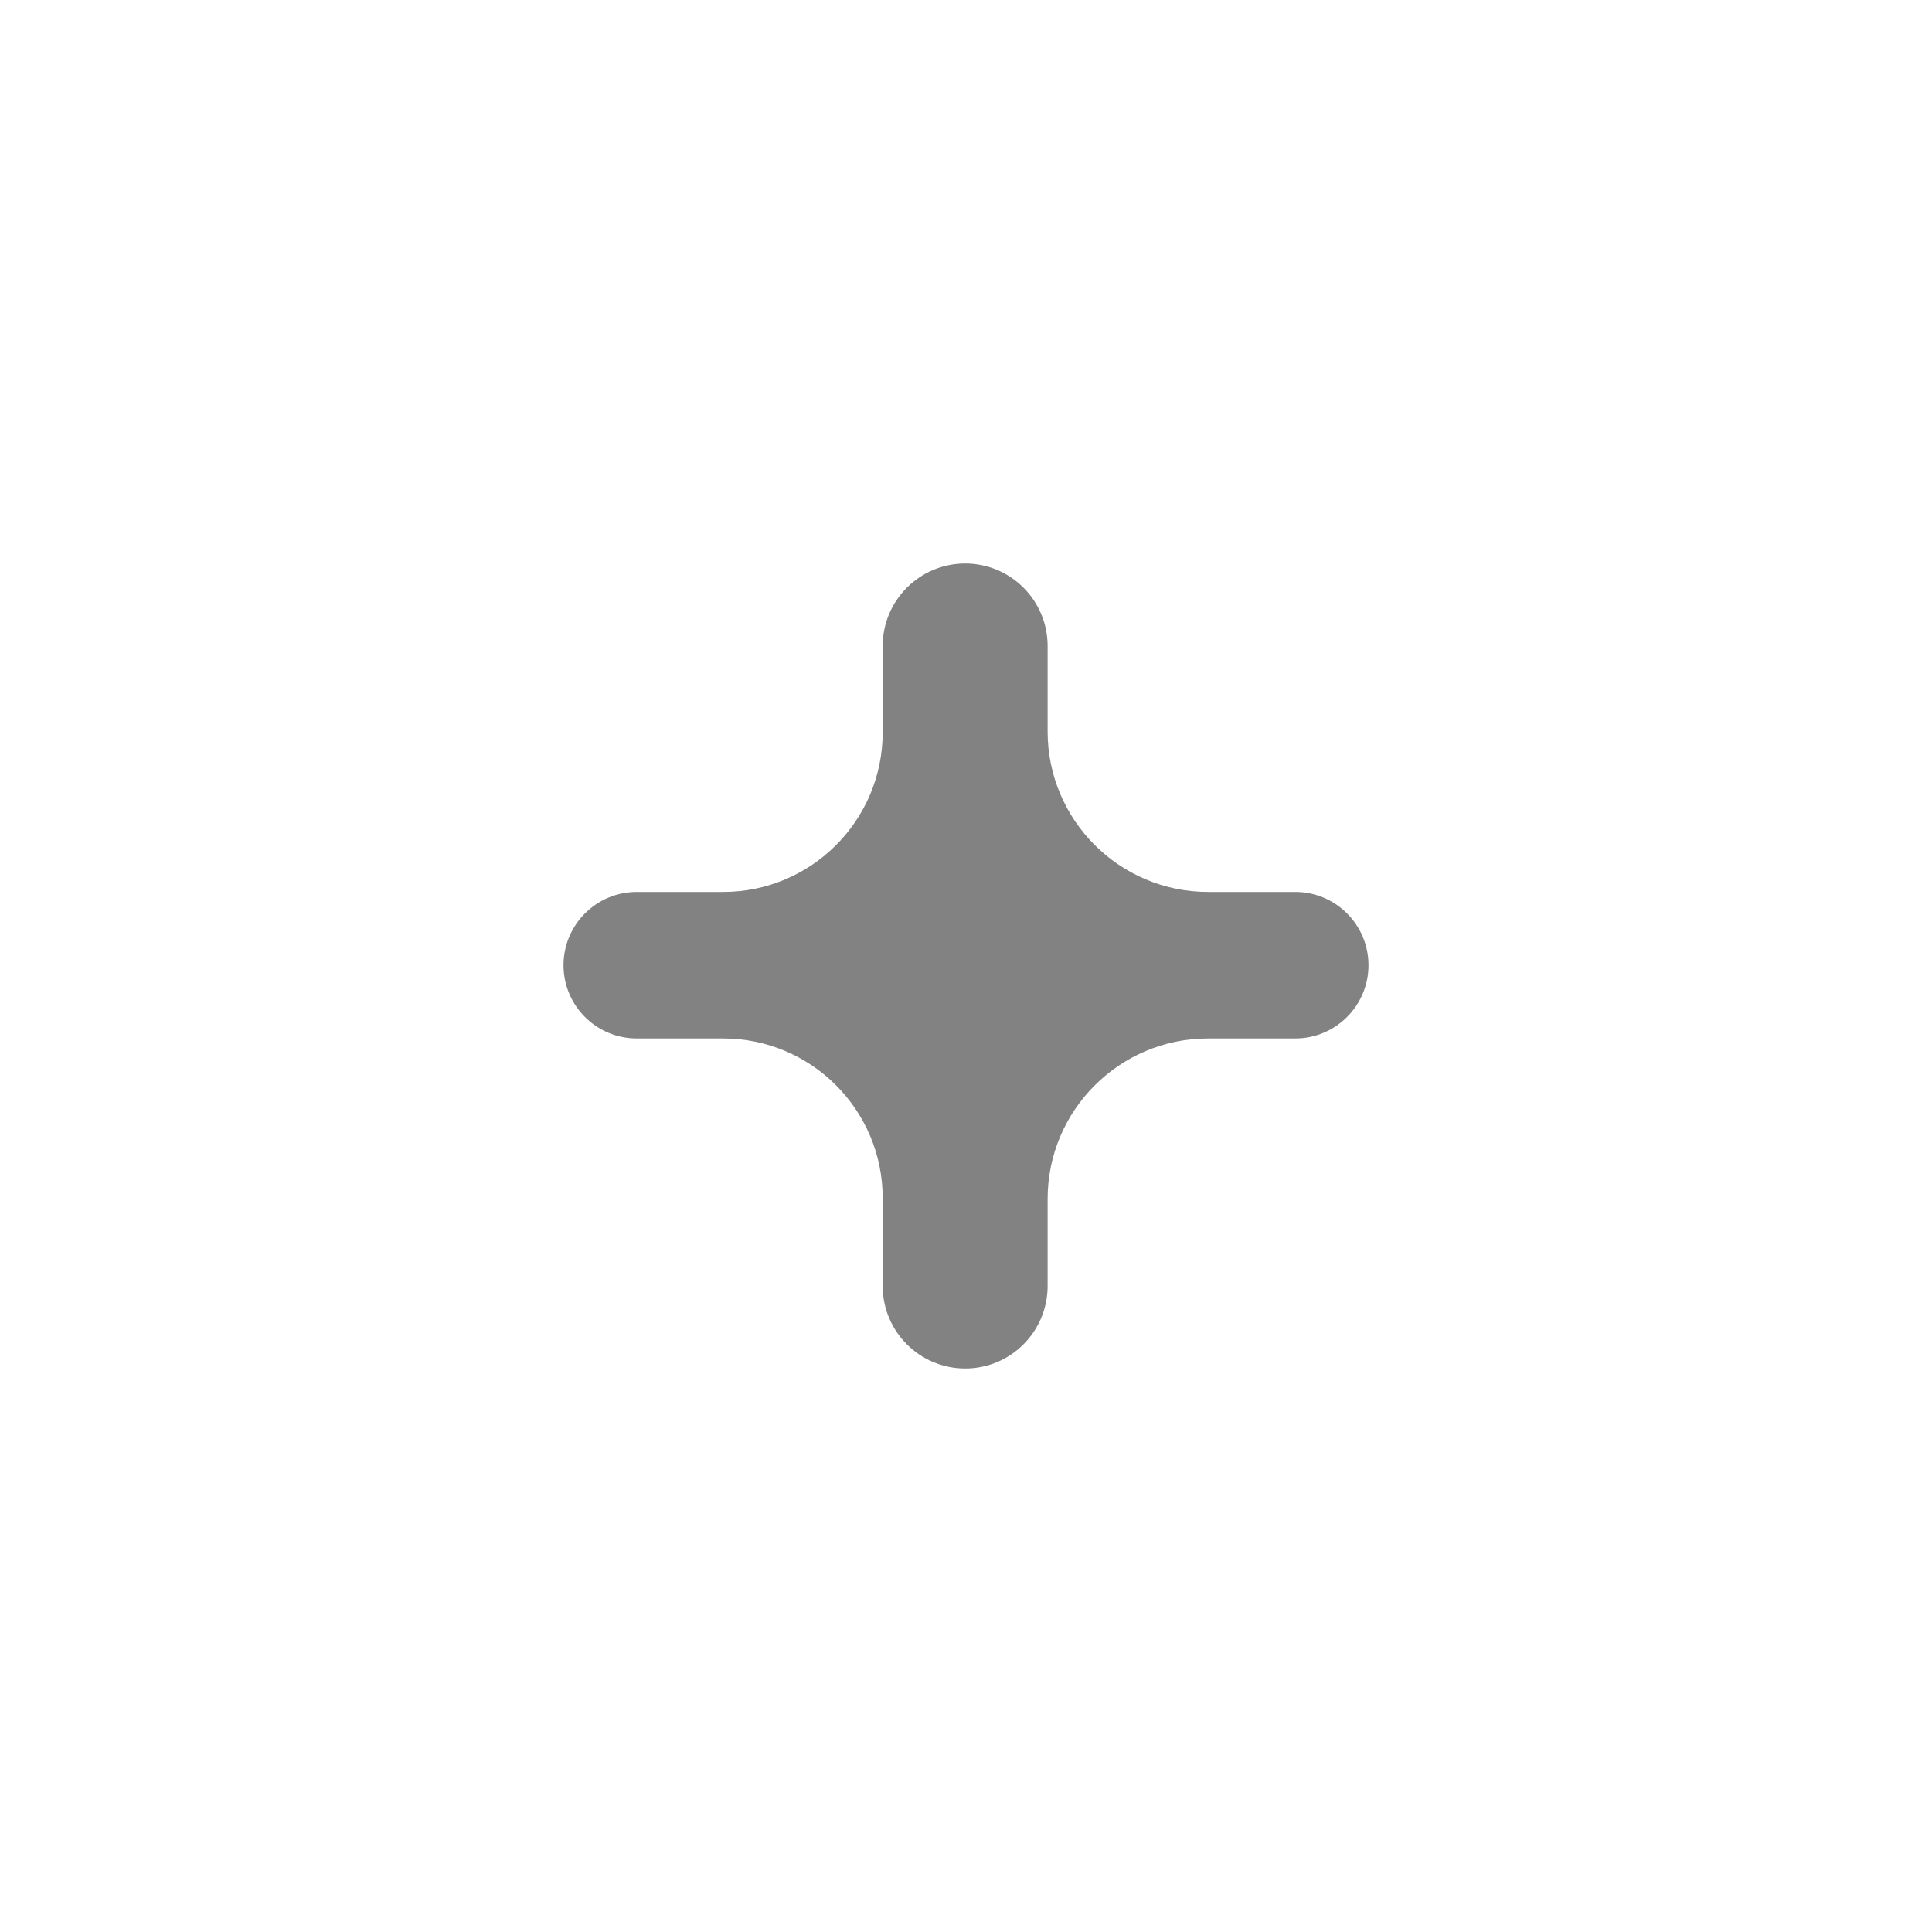 <svg width="24" height="24" viewBox="0 0 24 24" fill="none" xmlns="http://www.w3.org/2000/svg">
<g filter="url(#filter0_d)">
<circle cx="13" cy="11" r="10" fill="white"/>
<path d="M18 10.99C18 11.493 17.592 11.9 17.09 11.9H16.007C14.907 11.9 14.014 12.793 14.014 13.893V14.975C14.014 15.541 13.556 16 12.99 16C12.424 16 11.965 15.541 11.965 14.975V13.883C11.965 12.788 11.078 11.9 9.983 11.9H8.91C8.408 11.9 8 11.493 8 10.99C8 10.487 8.408 10.08 8.91 10.08H9.983C11.078 10.08 11.965 9.192 11.965 8.097V7.025C11.965 6.459 12.424 6 12.99 6C13.556 6 14.014 6.459 14.014 7.025V8.087C14.014 9.187 14.907 10.08 16.007 10.08H17.09C17.592 10.08 18 10.487 18 10.99Z" fill="#828282"/>
</g>
<defs>
<filter id="filter0_d" x="0" y="0" width="24" height="24" filterUnits="userSpaceOnUse" color-interpolation-filters="sRGB">
<feFlood flood-opacity="0" result="BackgroundImageFix"/>
<feColorMatrix in="SourceAlpha" type="matrix" values="0 0 0 0 0 0 0 0 0 0 0 0 0 0 0 0 0 0 127 0"/>
<feOffset dx="-1" dy="1"/>
<feGaussianBlur stdDeviation="1"/>
<feColorMatrix type="matrix" values="0 0 0 0 0 0 0 0 0 0 0 0 0 0 0 0 0 0 0.25 0"/>
<feBlend mode="normal" in2="BackgroundImageFix" result="effect1_dropShadow"/>
<feBlend mode="normal" in="SourceGraphic" in2="effect1_dropShadow" result="shape"/>
</filter>
</defs>
</svg>
